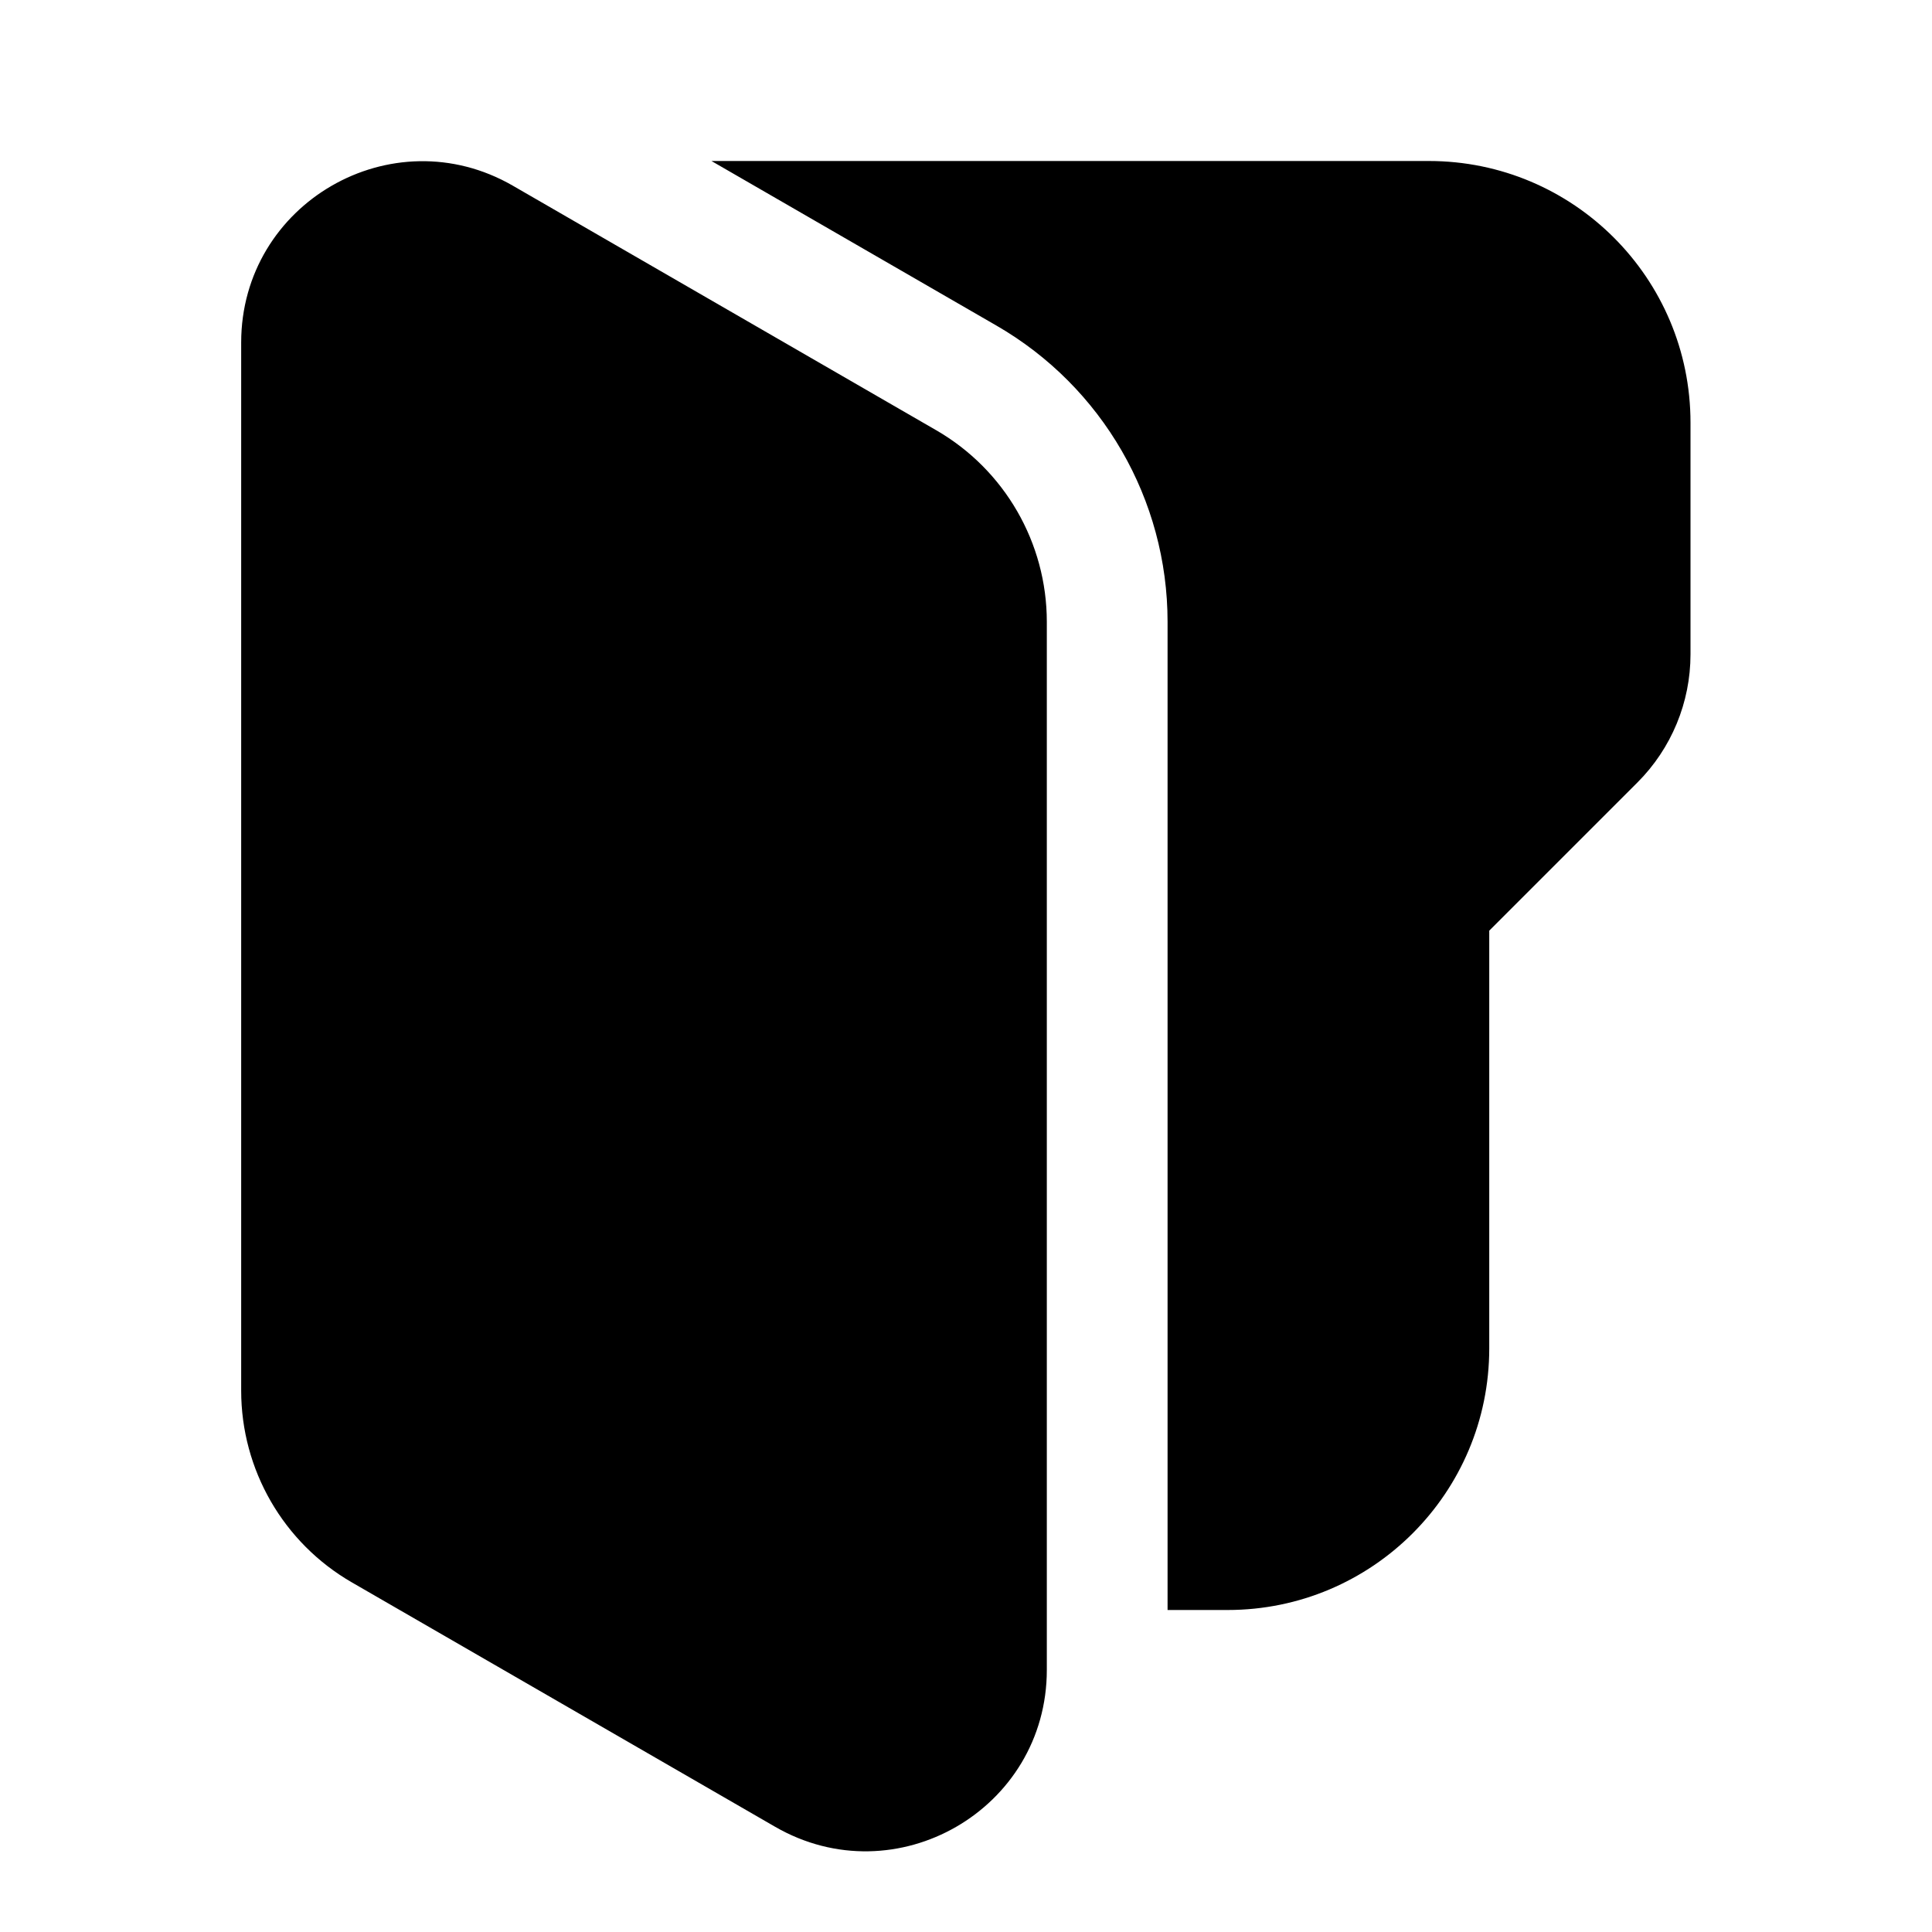 <svg width="24" height="24" viewBox="0 0 24 24" fill="none" xmlns="http://www.w3.org/2000/svg">
<path d="M21 5.25C21 3.455 19.545 2 17.75 2H8.838L12.379 4.045C13.694 4.804 14.504 6.207 14.504 7.725L14.504 20H15.25C17.045 20 18.5 18.545 18.5 16.75V11.561L20.341 9.72C20.763 9.298 21 8.725 21 8.129V5.25ZM13.004 7.725L13.004 20.744C13.004 22.477 11.129 23.559 9.629 22.693L4.371 19.657C3.52 19.166 2.996 18.258 2.996 17.275V4.256C2.996 2.524 4.871 1.441 6.371 2.307L11.629 5.344C12.48 5.835 13.004 6.743 13.004 7.725Z" fill="currentColor"/>
</svg>
